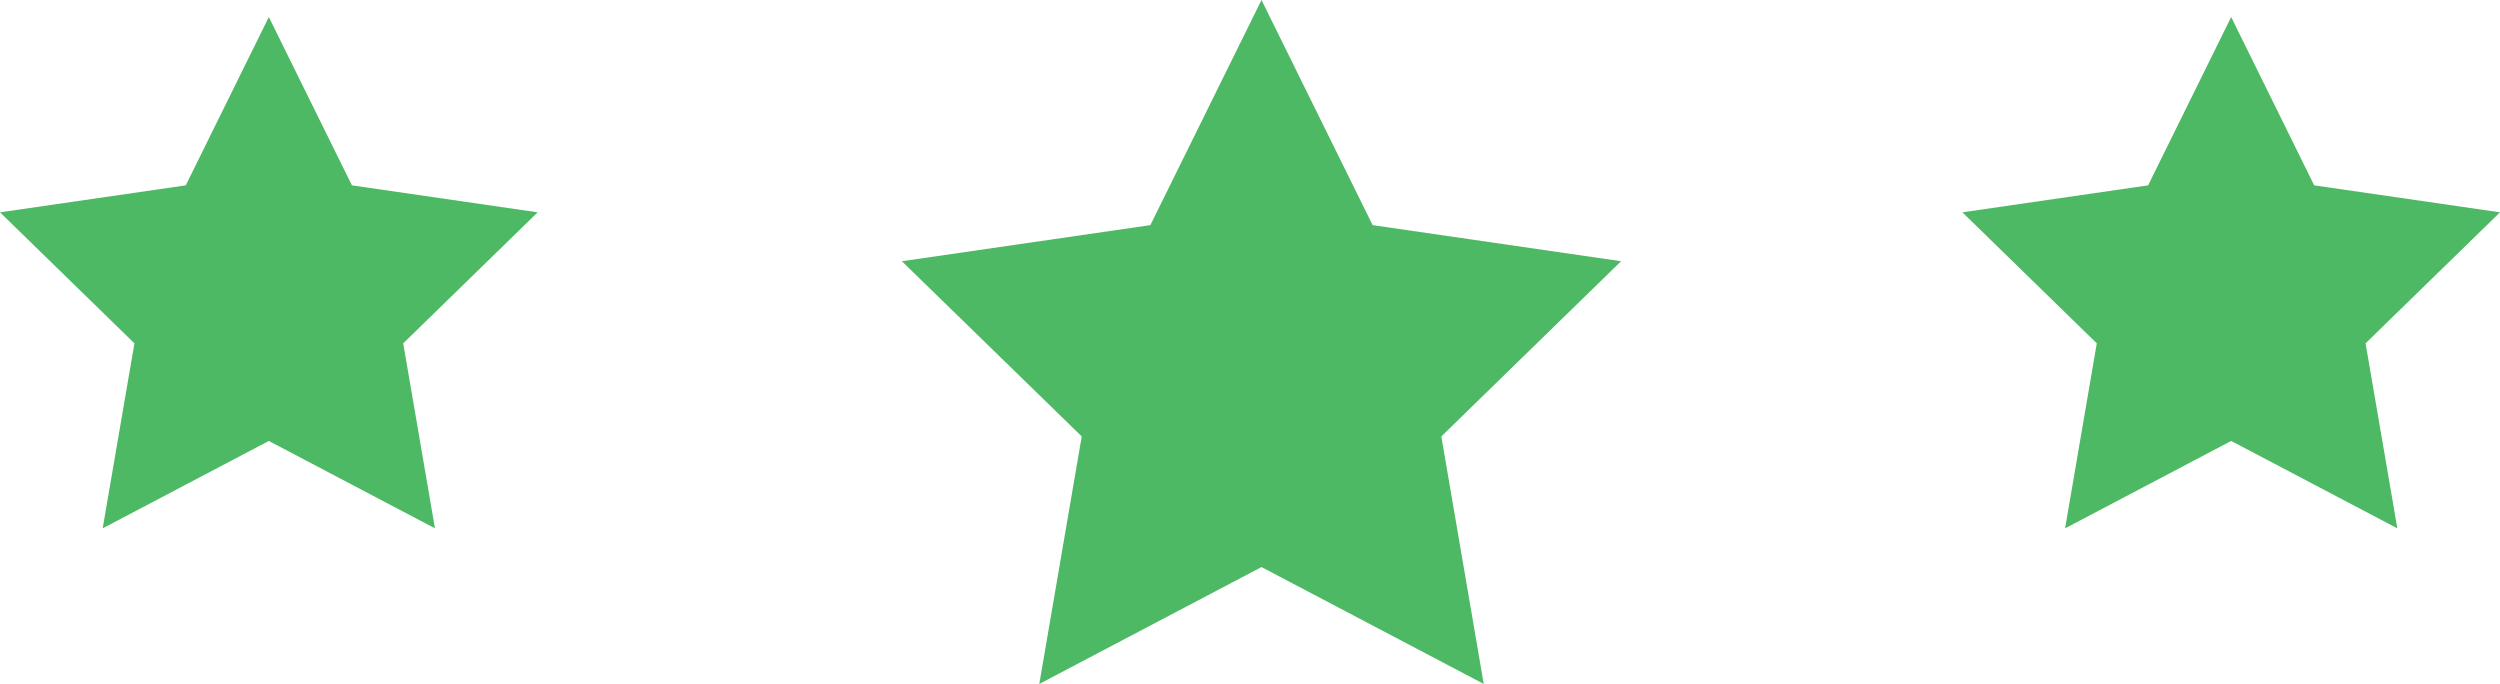 <svg version="1.1" id="图层_1" x="0px" y="0px" width="65.795px" height="18px" viewBox="0 0 65.795 18" enable-background="new 0 0 65.795 18" xml:space="preserve" xmlns="http://www.w3.org/2000/svg" xmlns:xlink="http://www.w3.org/1999/xlink" xmlns:xml="http://www.w3.org/XML/1998/namespace">
  <g>
    <polygon fill="#4DB964" points="33.2,0 36.125,5.925 42.664,6.875 37.933,11.486 39.049,18 33.2,14.924 27.352,18 28.469,11.486 
		23.736,6.875 30.275,5.925 	" class="color c1"/>
    <polygon fill="#4DB964" points="58.72,0.448 60.905,4.878 65.795,5.588 62.257,9.036 63.093,13.905 58.72,11.605 54.349,13.905 
		55.183,9.036 51.646,5.588 56.534,4.878 	" class="color c1"/>
    <polygon fill="#4DB964" points="7.075,0.448 9.262,4.878 14.15,5.588 10.612,9.036 11.447,13.905 7.075,11.605 2.702,13.905 
		3.538,9.036 0,5.588 4.889,4.878 	" class="color c1"/>
  </g>
</svg>